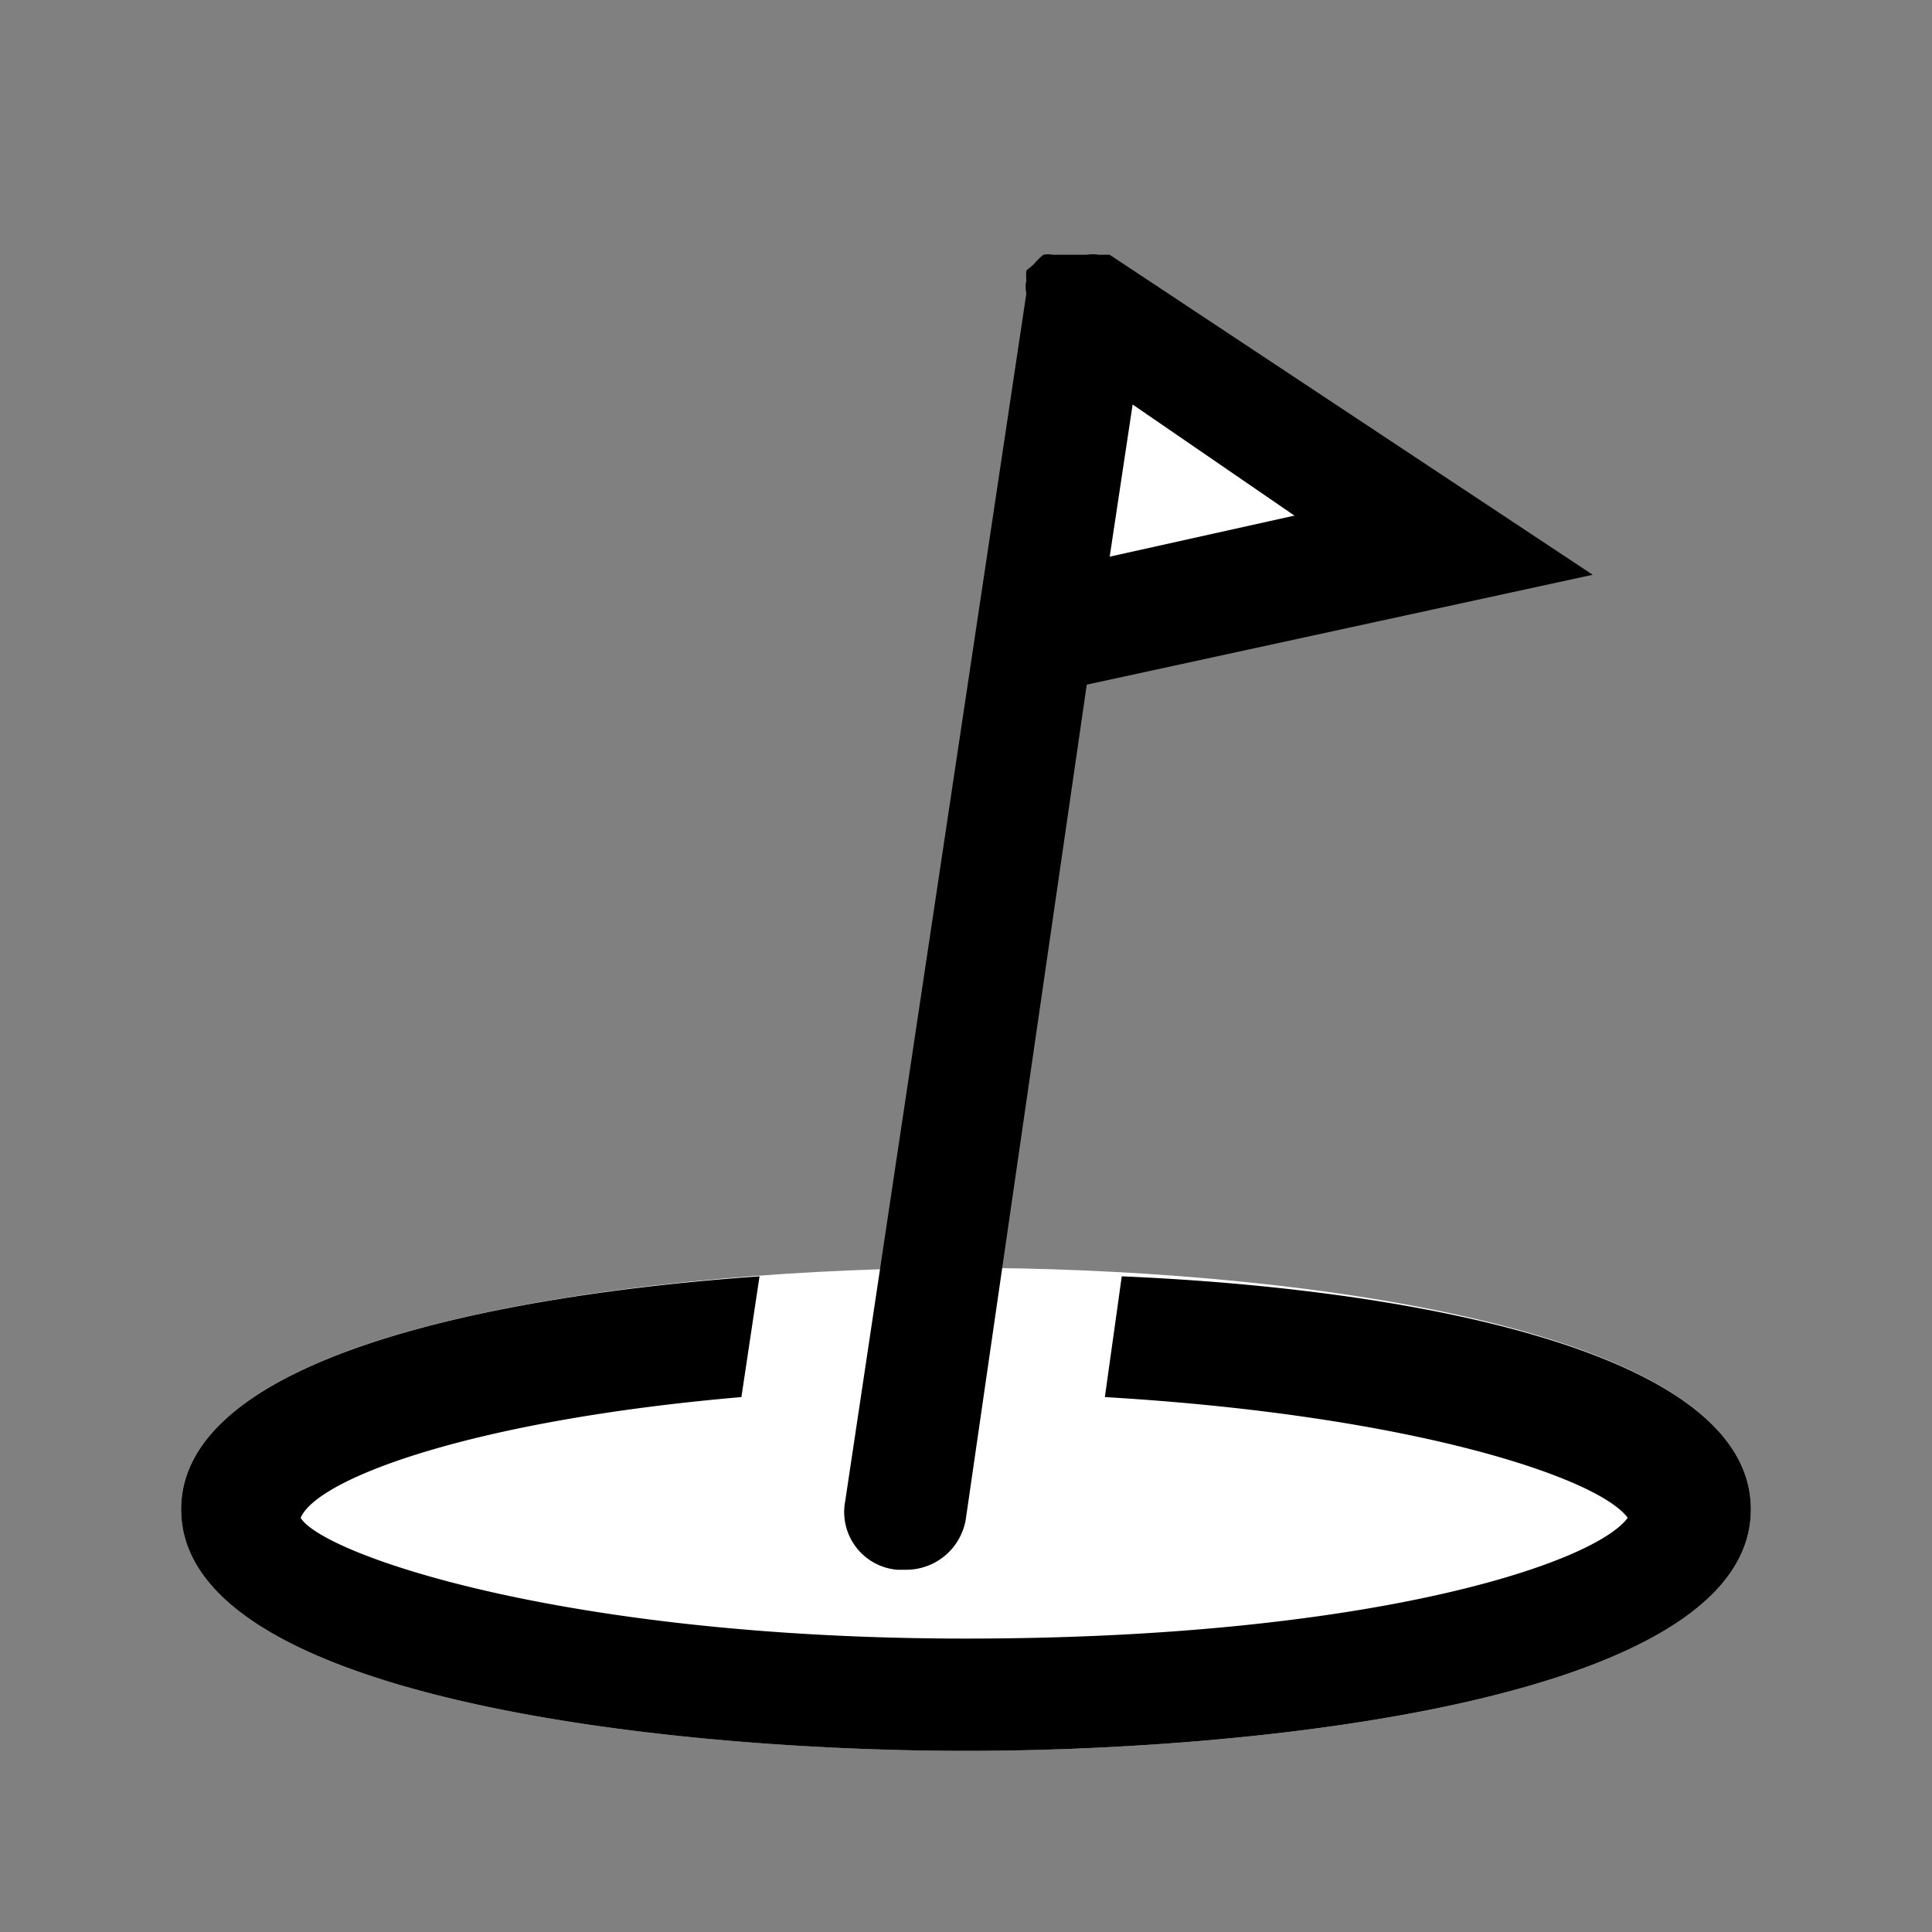 <svg id="Sprites" xmlns="http://www.w3.org/2000/svg" viewBox="0 0 16 16"><rect x="0" y="0" width="16" height="16" fill="#808080" stroke="none"/><defs><style>.cls-1{fill:#fff;}</style></defs><g id="golf_course_pnt_black_fill"><path class="cls-1" d="M14.5,12.5c0,1.58-4.09,2-6.5,2s-6.5-.42-6.5-2,4.09-2,6.5-2S14.5,10.92,14.5,12.5ZM9,2.5l-.5,3,3.5-1Z"/><path id="golf_course_pnt_black" d="M14.5,12.5c0,1.58-4.09,2-6.5,2s-6.5-.42-6.5-2c0-1.24,2.53-1.77,4.79-1.93l-.15,1c-2.21.19-3.51.67-3.65,1,.18.3,2.17,1,5.51,1s5.2-.62,5.48-1c-.24-.33-1.78-.85-4.33-1l.14-1C11.64,10.67,14.5,11.18,14.5,12.5ZM9,5.67l-1,6.9A.5.5,0,0,1,7.5,13H7.43A.48.48,0,0,1,7,12.43l1.5-10h0a.25.25,0,0,1,0-.11.41.41,0,0,1,0-.08h0l.06-.05a.6.6,0,0,1,.08-.08.2.2,0,0,1,.08,0l.09,0h.19a.29.29,0,0,1,.1,0l.09,0h0l4,2.65Zm1.72-1.4L9.38,3.35,9.19,4.61Z"/></g></svg>